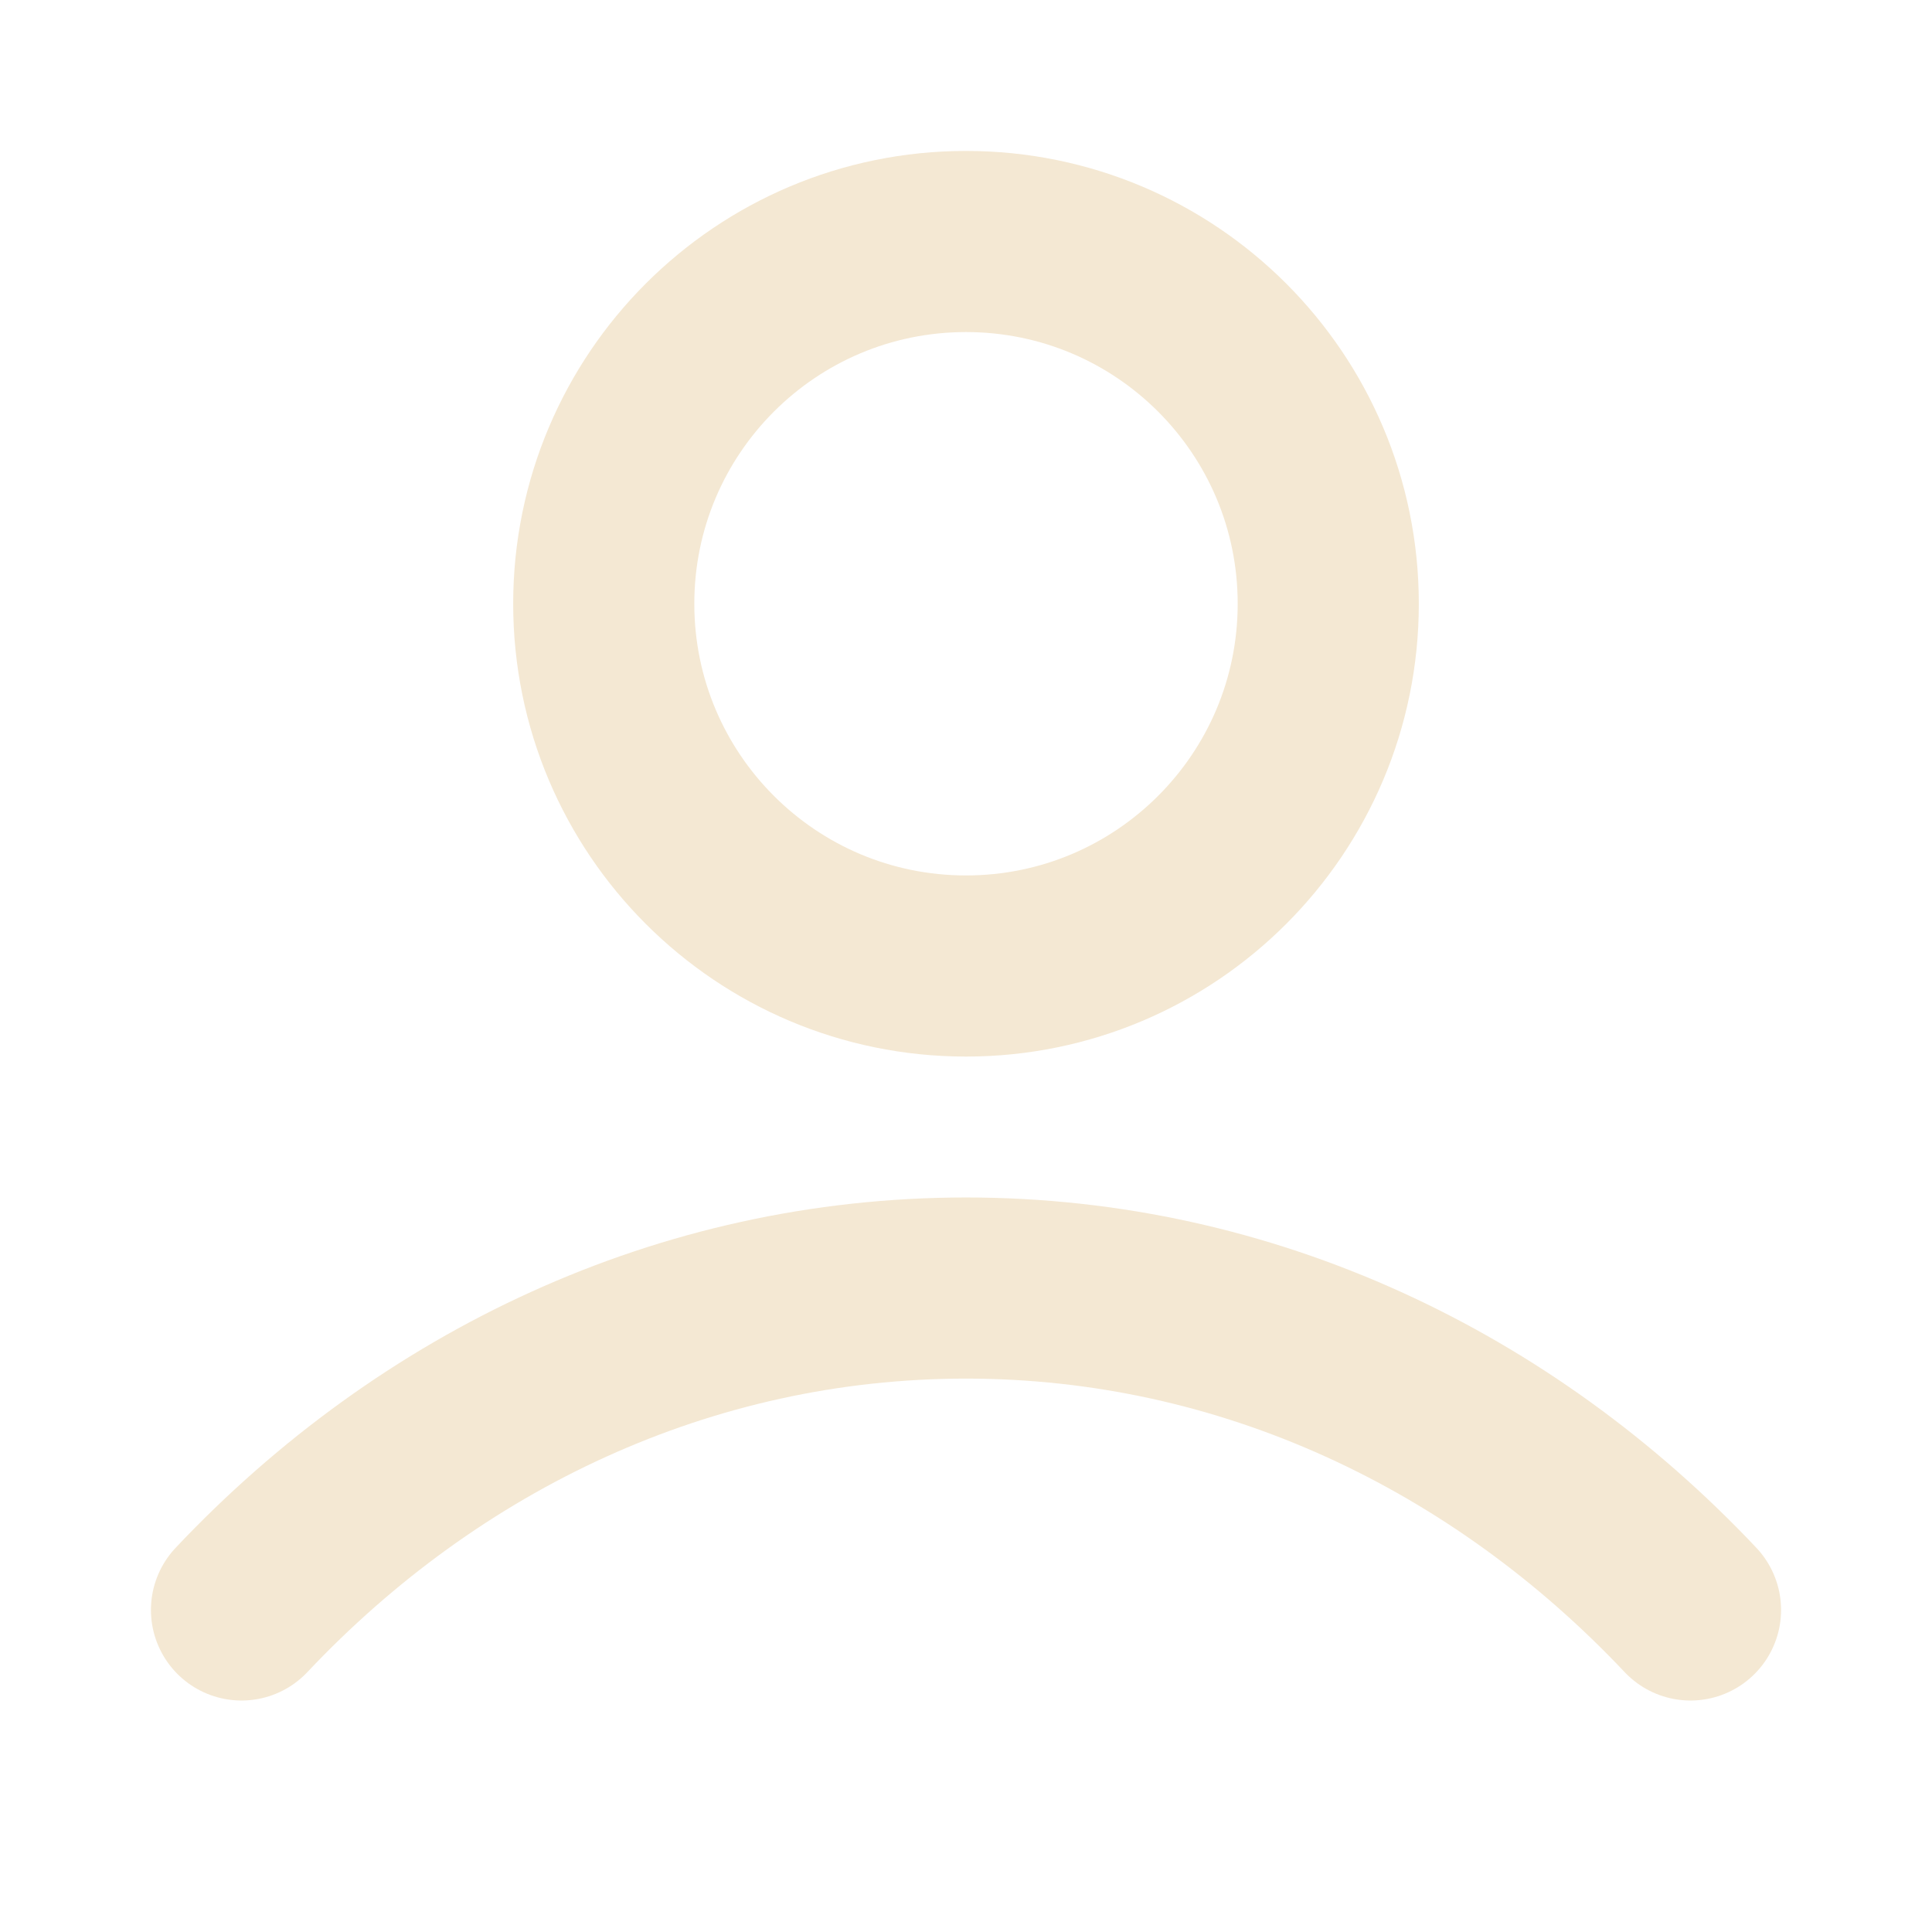 <svg width="16" height="16" viewBox="0 0 16 16" fill="none" xmlns="http://www.w3.org/2000/svg">
<g id="user-03">
<path id="Icon" d="M2 13.333C3.557 11.682 5.671 10.667 8 10.667C10.329 10.667 12.443 11.682 14 13.333M11 5C11 6.657 9.657 8 8 8C6.343 8 5 6.657 5 5C5 3.343 6.343 2 8 2C9.657 2 11 3.343 11 5Z" stroke="#F4E8D3" stroke-width="1.5" stroke-linecap="round" stroke-linejoin="round"/>
</g>
</svg>
